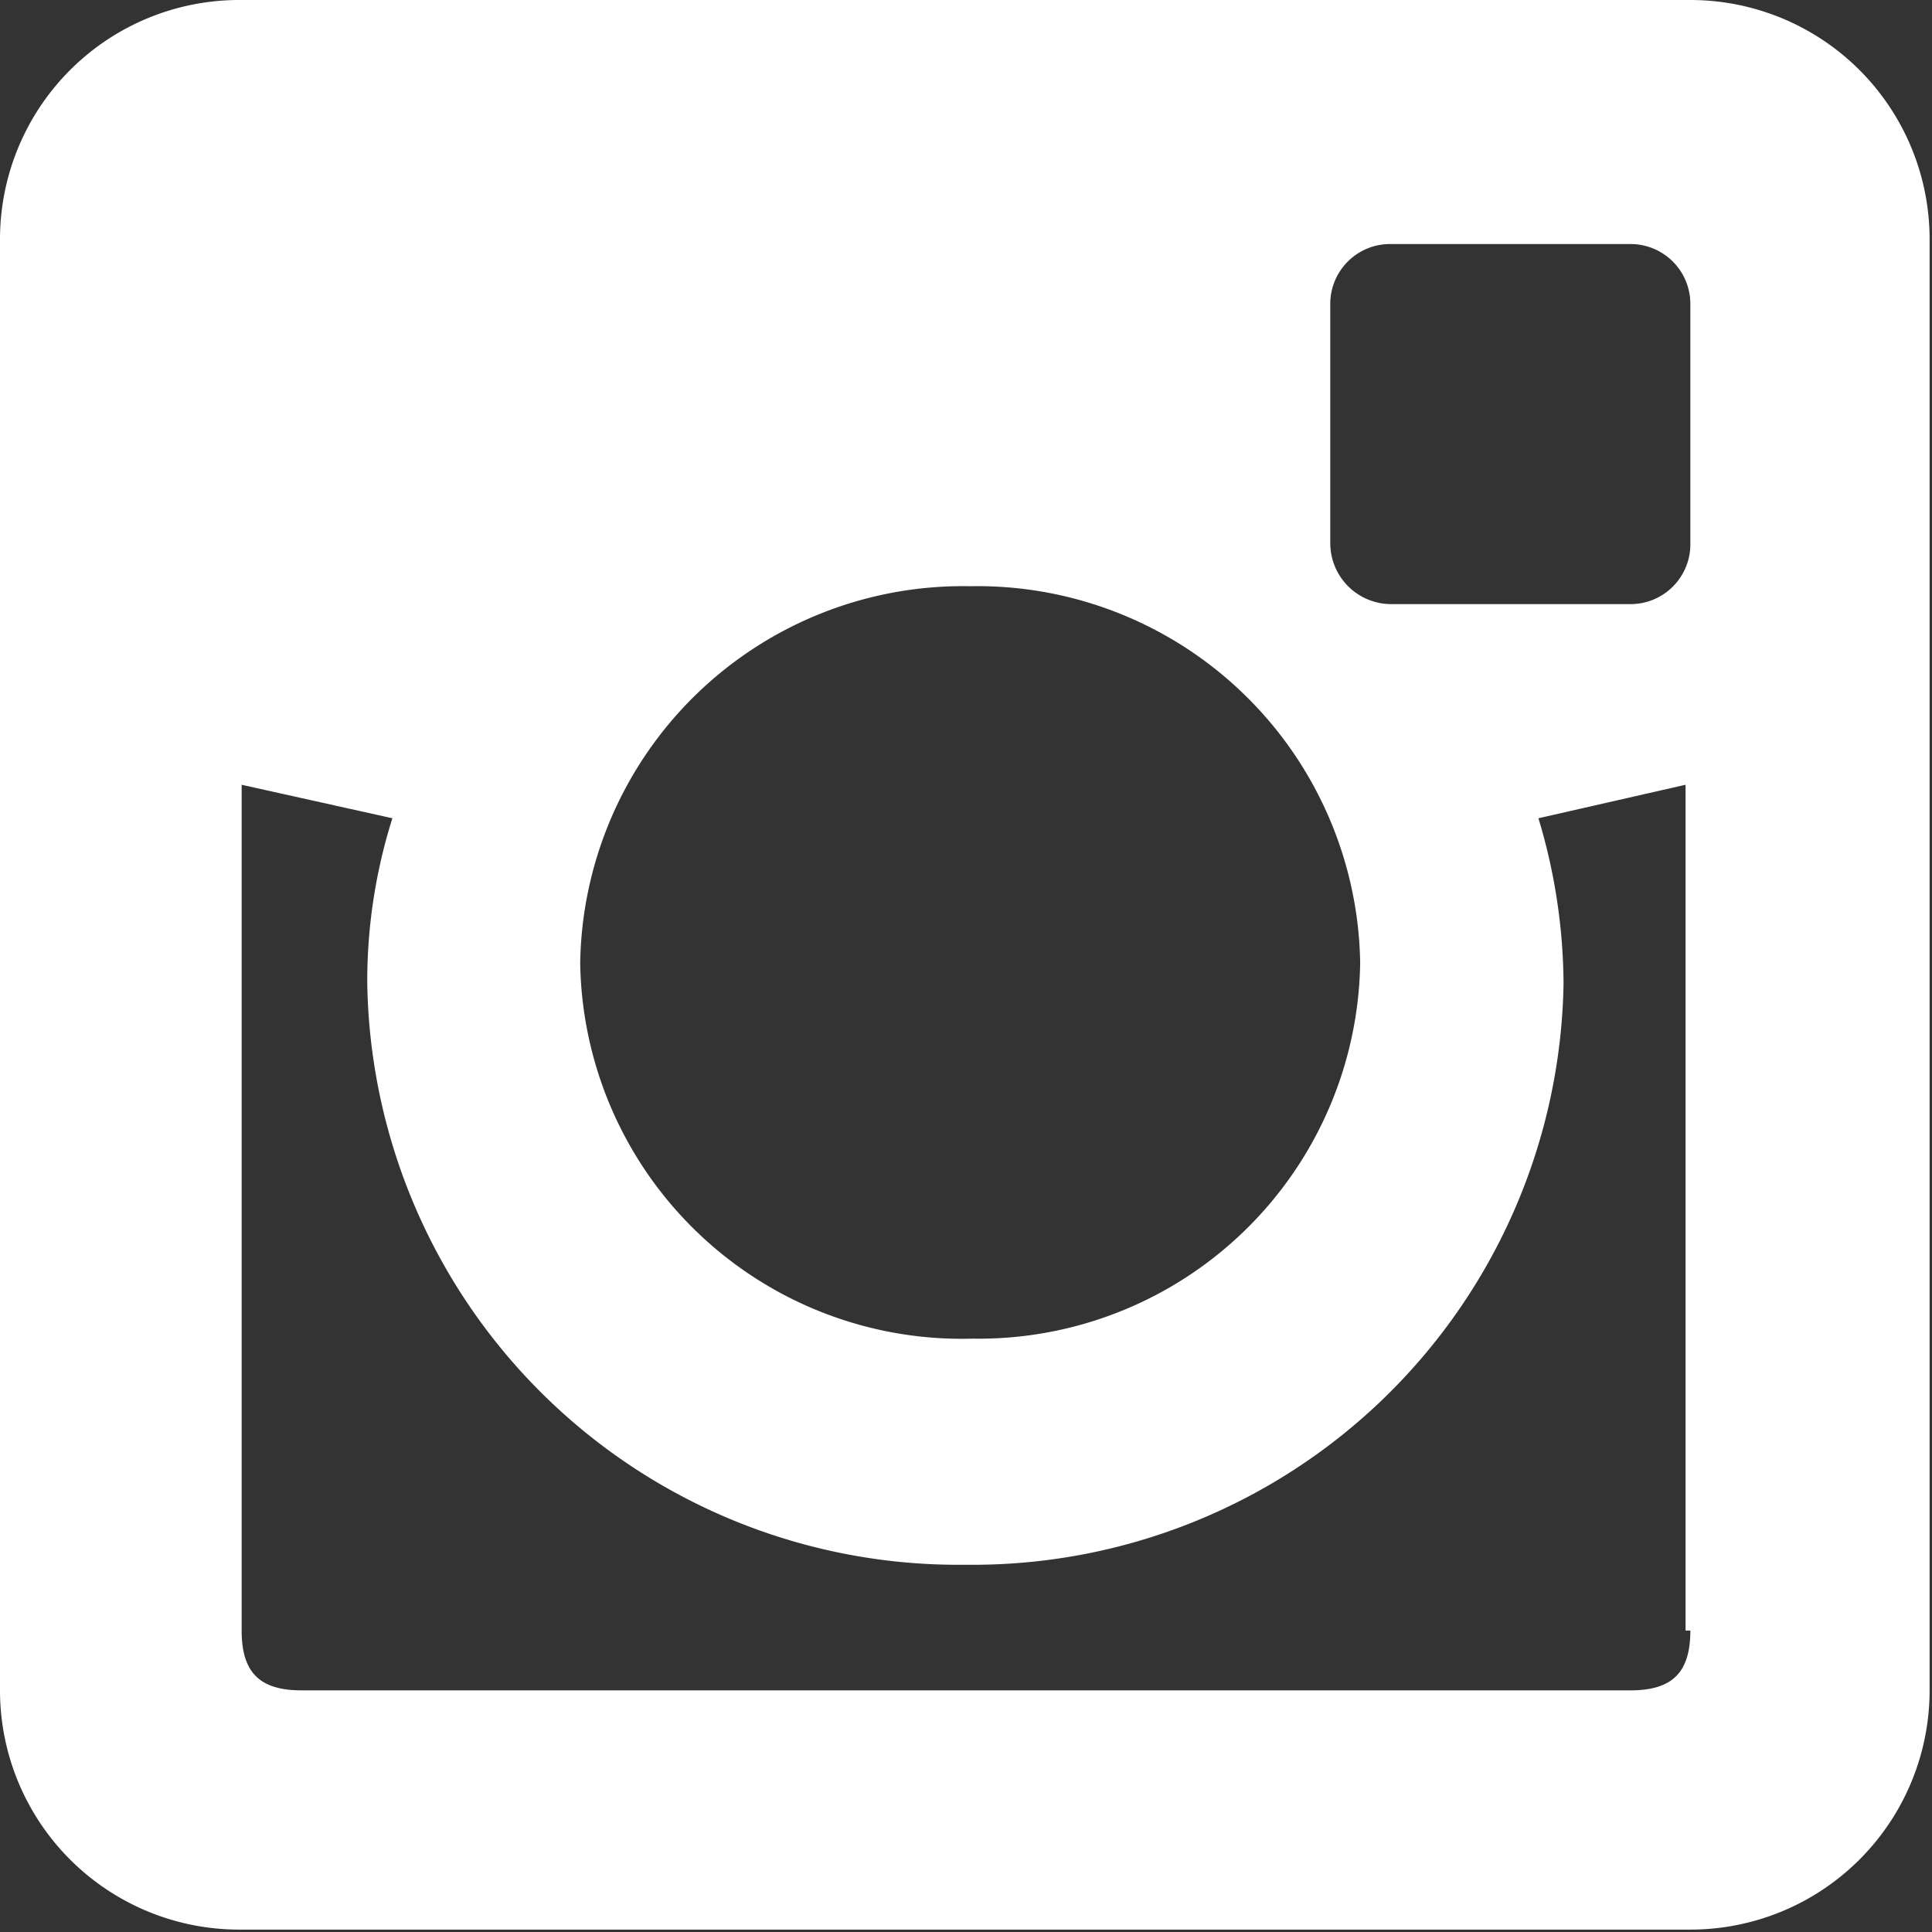 <svg xmlns="http://www.w3.org/2000/svg" viewBox="0 0 16.15 16.15"><rect x="0" y="0" width="16.15" height="16.15" fill="#333333" stroke="none"/><defs><style>.cls-1{fill:#fff;}</style></defs><title>instagram</title><g id="Layer_2" data-name="Layer 2"><g id="Layer_1-2" data-name="Layer 1"><g id="Flat_copy" data-name="Flat copy"><path class="cls-1" d="M14.13,0H2A2,2,0,0,0,0,2V14.13a2,2,0,0,0,2,2H14.13a2,2,0,0,0,2-2V2A2,2,0,0,0,14.13,0Zm-6,4.9a3.2,3.2,0,0,1,3.24,3.15,3.19,3.19,0,0,1-3.24,3.14A3.19,3.19,0,0,1,4.85,8.05,3.2,3.2,0,0,1,8.09,4.9Zm6,8.73c0,.35-.15.5-.5.5H2.52c-.35,0-.5-.15-.5-.5V6.56l1.26.28a4.52,4.52,0,0,0-.21,1.38,4.94,4.94,0,0,0,5,4.86,4.94,4.94,0,0,0,5-4.86,4.85,4.85,0,0,0-.21-1.38l1.23-.28v7.07Zm0-9.09a.5.5,0,0,1-.5.51h-2a.51.51,0,0,1-.51-.51v-2a.5.5,0,0,1,.51-.5h2a.5.5,0,0,1,.5.5Z"/></g></g></g></svg>